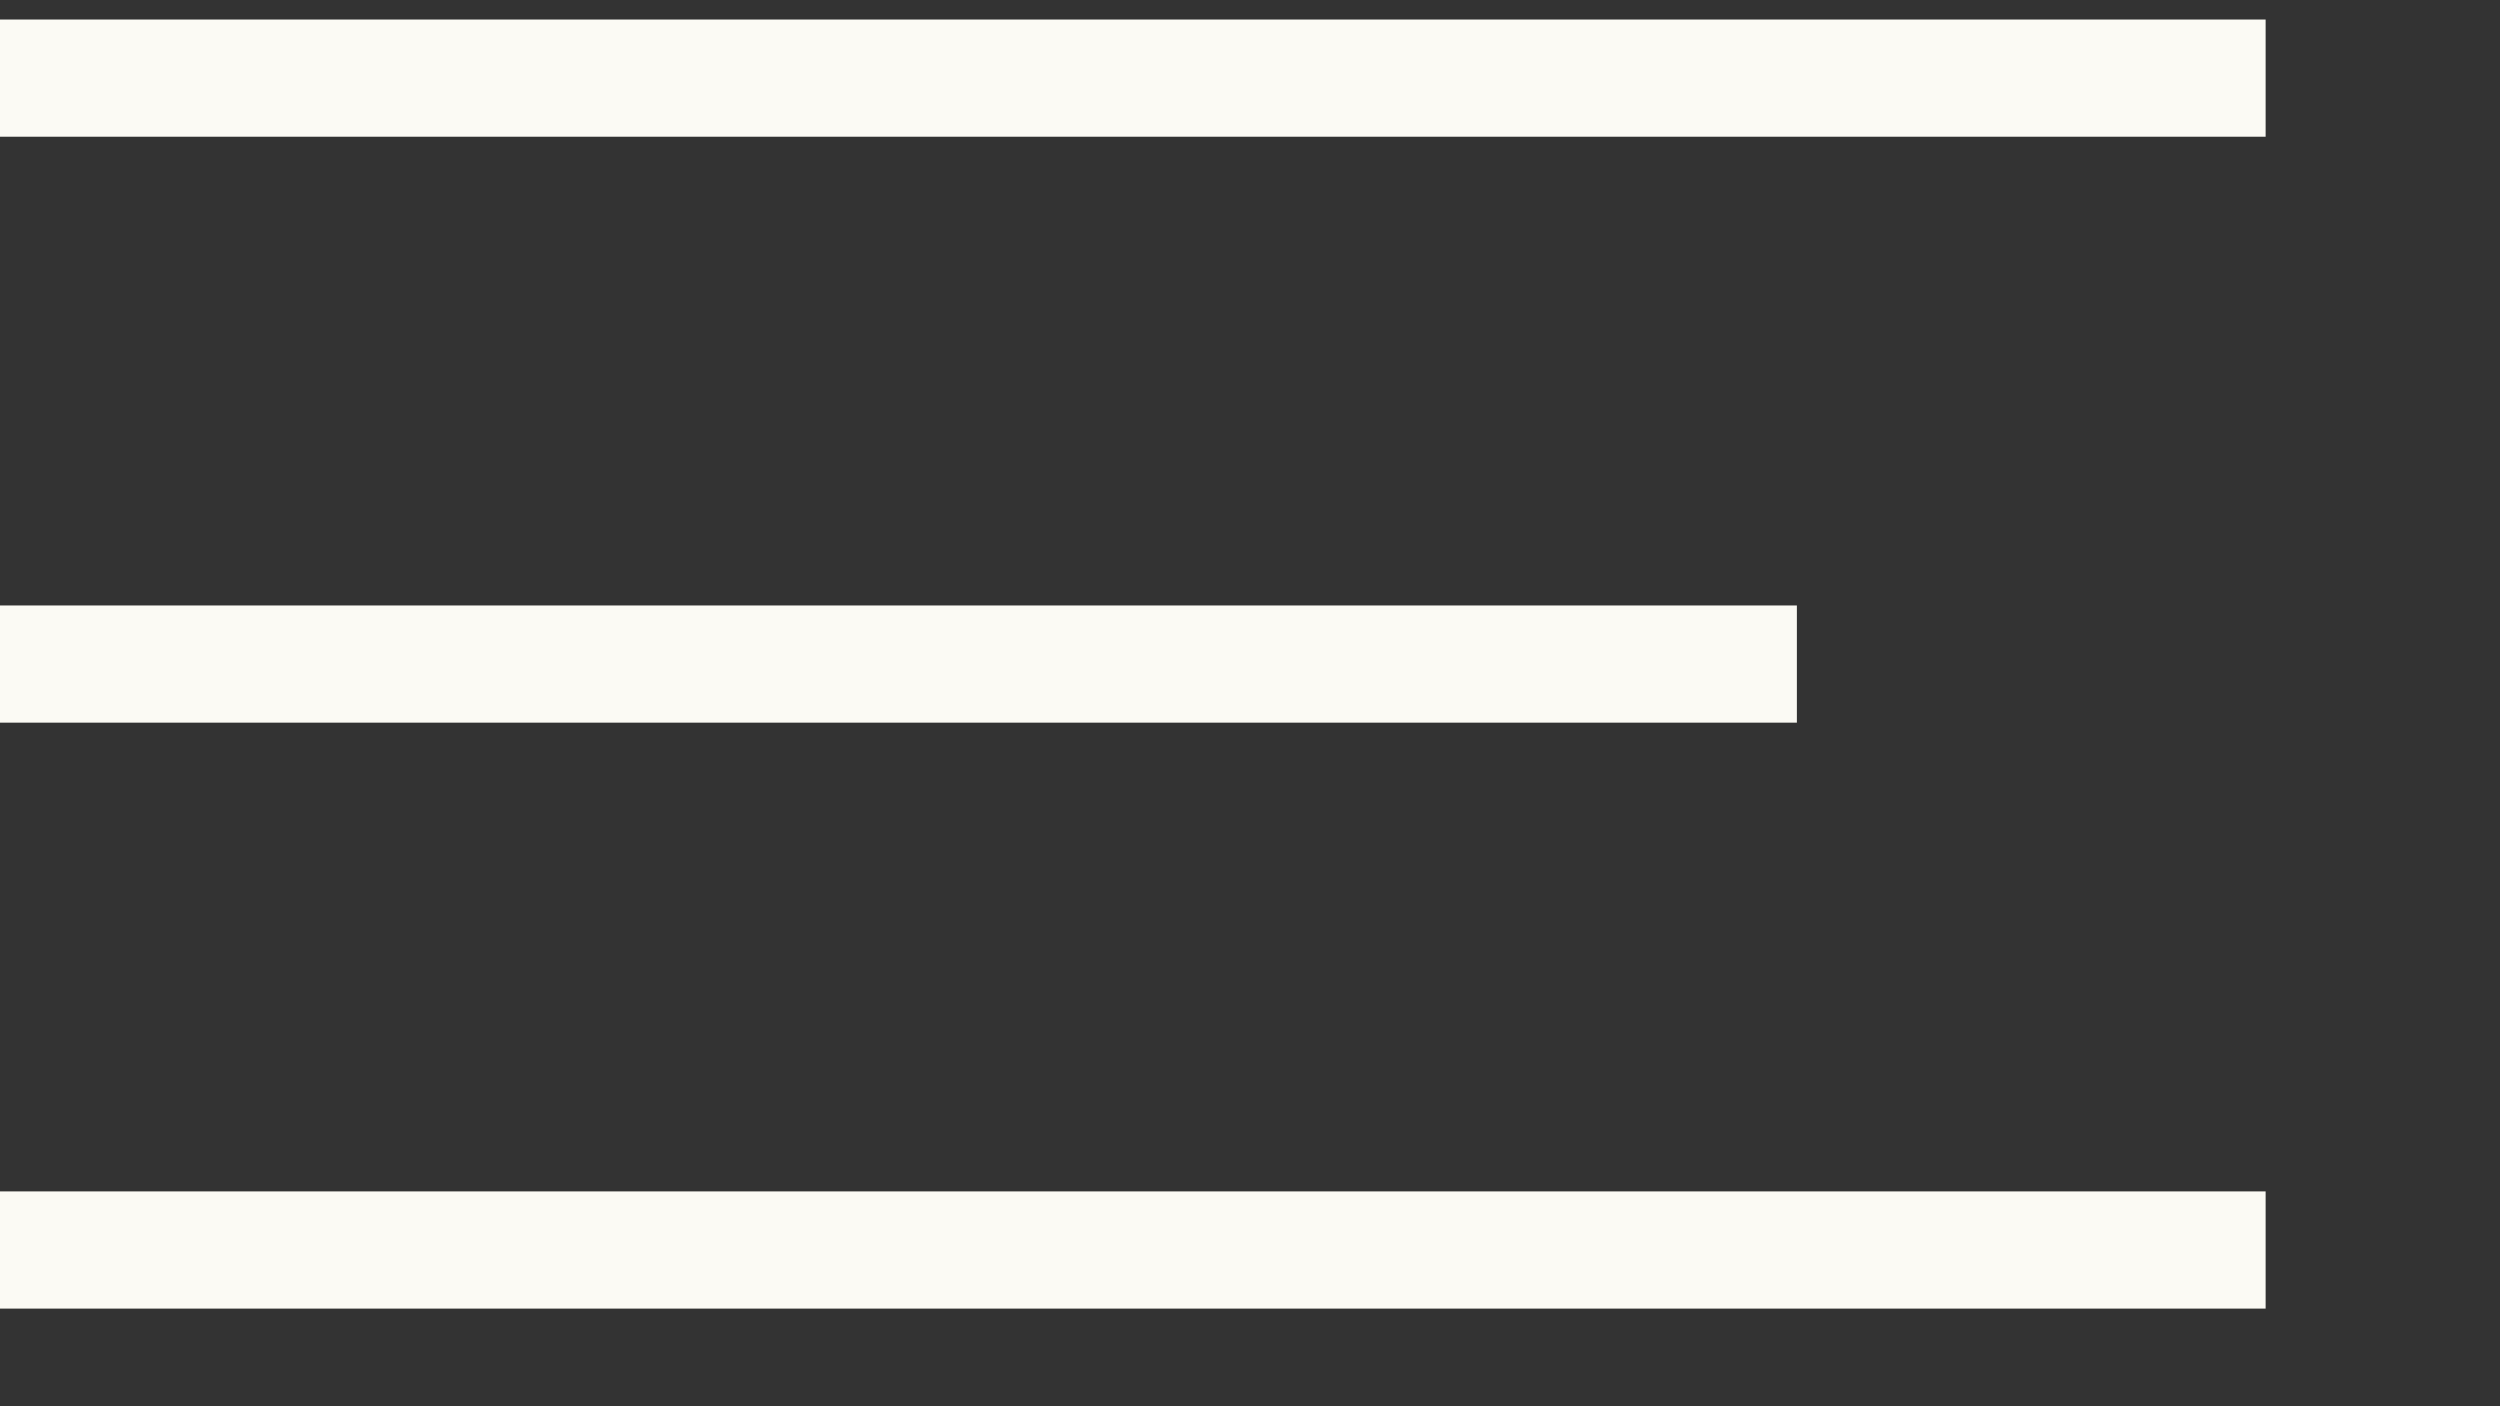 <svg width="32" height="18" viewBox="0 0 32 18" fill="none" xmlns="http://www.w3.org/2000/svg">
<rect x="0" y="0" width="32" height="18" fill="#333333" stroke="none"/>
<path d="M0 1H29" stroke="#FBFAF4" stroke-width="1.5"/>
<path d="M0 16H29" stroke="#FBFAF4" stroke-width="1.5"/>
<path d="M0 8.5H23" stroke="#FBFAF4" stroke-width="1.5"/>
</svg>
